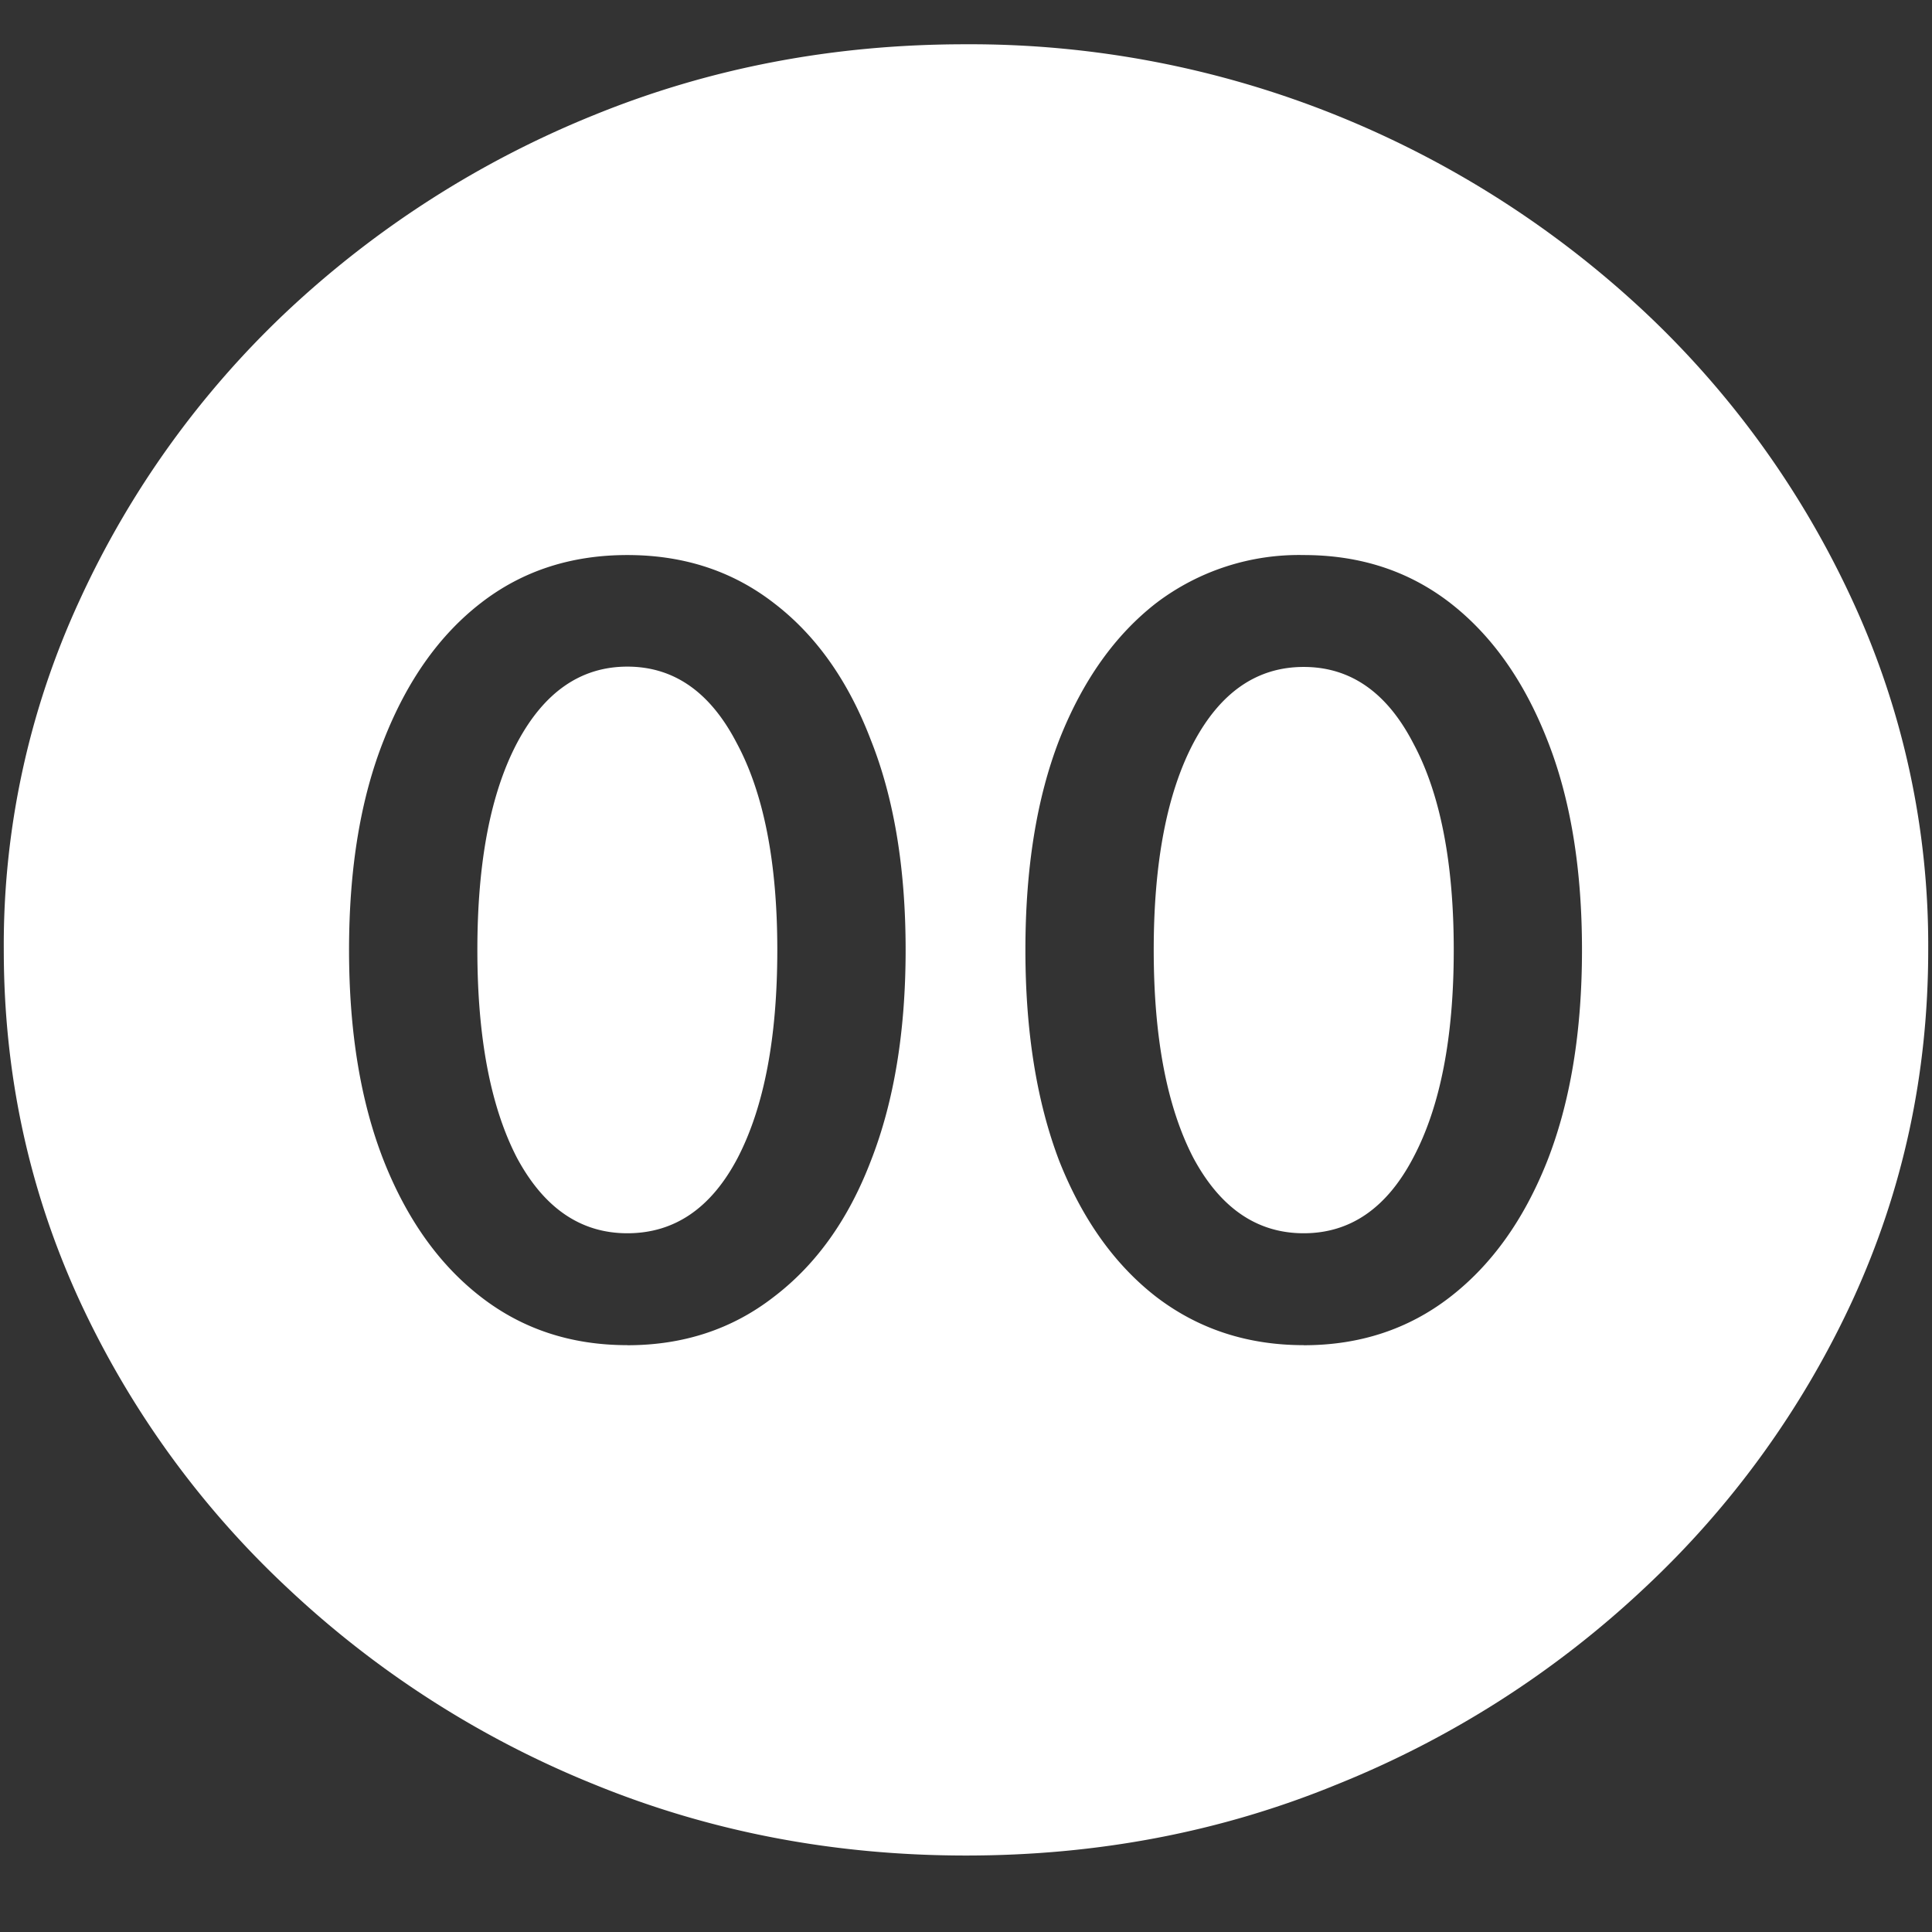 <svg xmlns="http://www.w3.org/2000/svg" width="24" height="24"><rect width="100%" height="100%" fill="#333333" stroke="none"/><path style="stroke:none;fill-rule:nonzero;fill:#fff;fill-opacity:1" d="M12 23.05c1.633 0 3.168-.292 4.605-.882a12.22 12.22 0 0 0 3.82-2.438 11.467 11.467 0 0 0 2.59-3.582c.626-1.363.938-2.808.938-4.347a10.2 10.2 0 0 0-.937-4.332 11.53 11.53 0 0 0-2.59-3.598 12.361 12.361 0 0 0-3.82-2.437A12.166 12.166 0 0 0 11.987.55c-1.633 0-3.172.293-4.617.883A12.307 12.307 0 0 0 3.562 3.87 11.523 11.523 0 0 0 .985 7.465 10.2 10.2 0 0 0 .047 11.8c0 1.539.312 2.984.937 4.347a11.467 11.467 0 0 0 2.59 3.582 12.236 12.236 0 0 0 3.809 2.438c1.445.59 2.984.883 4.617.883Zm-4.207-6.34c-.695 0-1.3-.198-1.816-.597-.516-.398-.918-.96-1.207-1.687-.29-.735-.434-1.61-.434-2.625 0-1.016.144-1.887.434-2.614.289-.734.69-1.3 1.207-1.699.515-.398 1.12-.593 1.816-.593.695 0 1.3.195 1.816.593.524.399.926.965 1.207 1.7.29.726.434 1.597.434 2.613 0 1.015-.145 1.89-.434 2.625-.28.73-.683 1.289-1.207 1.687-.515.399-1.12.598-1.816.598Zm0-1.39c.586 0 1.043-.312 1.371-.937.328-.633.492-1.492.492-2.582 0-1.086-.168-1.946-.504-2.57-.328-.633-.78-.95-1.359-.95-.578 0-1.035.317-1.371.95-.328.624-.492 1.48-.492 2.57 0 1.086.164 1.949.492 2.582.336.625.793.937 1.371.937Zm8.402 1.39c-.695 0-1.304-.198-1.828-.597-.515-.398-.918-.96-1.207-1.687-.281-.735-.422-1.61-.422-2.625 0-1.016.14-1.887.422-2.614.29-.734.692-1.3 1.207-1.699a2.93 2.93 0 0 1 1.828-.593c.696 0 1.301.195 1.817.593.515.399.918.965 1.207 1.7.289.726.433 1.597.433 2.613 0 1.015-.144 1.89-.433 2.625-.29.73-.692 1.289-1.207 1.687-.516.399-1.121.598-1.817.598Zm0-1.39c.578 0 1.032-.312 1.36-.937.336-.633.504-1.492.504-2.582 0-1.086-.168-1.946-.504-2.57-.328-.633-.782-.946-1.36-.946-.578 0-1.035.313-1.37.945-.329.625-.493 1.485-.493 2.57 0 1.09.164 1.95.492 2.583.336.625.793.937 1.371.937Zm0 0"/></svg>